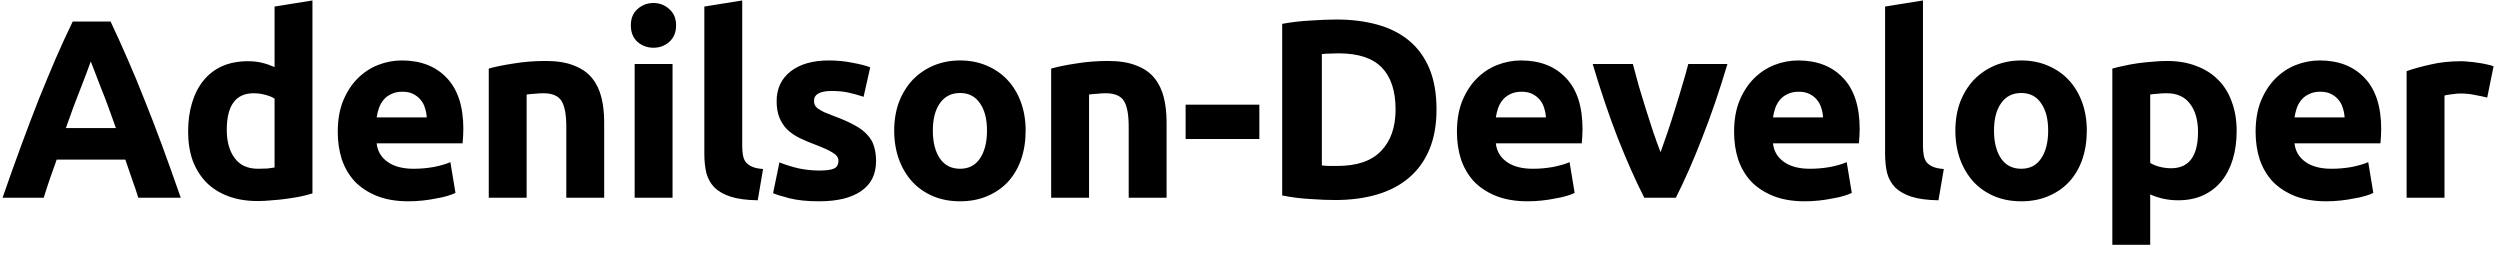 <svg width="177" height="18" viewBox="0 0 177 18" fill="none" xmlns="http://www.w3.org/2000/svg">
<path d="M9.792 14C9.66 13.568 9.51 13.124 9.342 12.668C9.186 12.212 9.03 11.756 8.874 11.3H4.014C3.858 11.756 3.696 12.212 3.528 12.668C3.372 13.124 3.228 13.568 3.096 14H0.18C0.648 12.656 1.092 11.414 1.512 10.274C1.932 9.134 2.34 8.06 2.736 7.052C3.144 6.044 3.54 5.09 3.924 4.19C4.32 3.278 4.728 2.39 5.148 1.526H7.83C8.238 2.39 8.64 3.278 9.036 4.19C9.432 5.09 9.828 6.044 10.224 7.052C10.632 8.06 11.046 9.134 11.466 10.274C11.886 11.414 12.33 12.656 12.798 14H9.792ZM6.426 4.352C6.366 4.532 6.276 4.778 6.156 5.09C6.036 5.402 5.898 5.762 5.742 6.17C5.586 6.578 5.412 7.028 5.22 7.52C5.04 8.012 4.854 8.528 4.662 9.068H8.208C8.016 8.528 7.83 8.012 7.65 7.52C7.47 7.028 7.296 6.578 7.128 6.17C6.972 5.762 6.834 5.402 6.714 5.09C6.594 4.778 6.498 4.532 6.426 4.352ZM16.055 9.194C16.055 10.022 16.241 10.688 16.613 11.192C16.985 11.696 17.537 11.948 18.269 11.948C18.509 11.948 18.731 11.942 18.935 11.93C19.139 11.906 19.307 11.882 19.439 11.858V6.98C19.271 6.872 19.049 6.782 18.773 6.71C18.509 6.638 18.239 6.602 17.963 6.602C16.691 6.602 16.055 7.466 16.055 9.194ZM22.121 13.694C21.881 13.766 21.605 13.838 21.293 13.91C20.981 13.97 20.651 14.024 20.303 14.072C19.967 14.12 19.619 14.156 19.259 14.18C18.911 14.216 18.575 14.234 18.251 14.234C17.471 14.234 16.775 14.12 16.163 13.892C15.551 13.664 15.035 13.34 14.615 12.92C14.195 12.488 13.871 11.972 13.643 11.372C13.427 10.76 13.319 10.076 13.319 9.32C13.319 8.552 13.415 7.862 13.607 7.25C13.799 6.626 14.075 6.098 14.435 5.666C14.795 5.234 15.233 4.904 15.749 4.676C16.277 4.448 16.877 4.334 17.549 4.334C17.921 4.334 18.251 4.37 18.539 4.442C18.839 4.514 19.139 4.616 19.439 4.748V0.464L22.121 0.032V13.694ZM23.913 9.338C23.913 8.498 24.039 7.766 24.291 7.142C24.555 6.506 24.897 5.978 25.317 5.558C25.737 5.138 26.217 4.82 26.757 4.604C27.309 4.388 27.873 4.28 28.449 4.28C29.793 4.28 30.855 4.694 31.635 5.522C32.415 6.338 32.805 7.544 32.805 9.14C32.805 9.296 32.799 9.47 32.787 9.662C32.775 9.842 32.763 10.004 32.751 10.148H26.667C26.727 10.7 26.985 11.138 27.441 11.462C27.897 11.786 28.509 11.948 29.277 11.948C29.769 11.948 30.249 11.906 30.717 11.822C31.197 11.726 31.587 11.612 31.887 11.48L32.247 13.658C32.103 13.73 31.911 13.802 31.671 13.874C31.431 13.946 31.161 14.006 30.861 14.054C30.573 14.114 30.261 14.162 29.925 14.198C29.589 14.234 29.253 14.252 28.917 14.252C28.065 14.252 27.321 14.126 26.685 13.874C26.061 13.622 25.539 13.28 25.119 12.848C24.711 12.404 24.405 11.882 24.201 11.282C24.009 10.682 23.913 10.034 23.913 9.338ZM30.213 8.312C30.201 8.084 30.159 7.862 30.087 7.646C30.027 7.43 29.925 7.238 29.781 7.07C29.649 6.902 29.475 6.764 29.259 6.656C29.055 6.548 28.797 6.494 28.485 6.494C28.185 6.494 27.927 6.548 27.711 6.656C27.495 6.752 27.315 6.884 27.171 7.052C27.027 7.22 26.913 7.418 26.829 7.646C26.757 7.862 26.703 8.084 26.667 8.312H30.213ZM34.604 4.856C35.06 4.724 35.648 4.604 36.368 4.496C37.088 4.376 37.844 4.316 38.636 4.316C39.44 4.316 40.106 4.424 40.634 4.64C41.174 4.844 41.6 5.138 41.912 5.522C42.224 5.906 42.446 6.362 42.578 6.89C42.71 7.418 42.776 8.006 42.776 8.654V14H40.094V8.978C40.094 8.114 39.98 7.502 39.752 7.142C39.524 6.782 39.098 6.602 38.474 6.602C38.282 6.602 38.078 6.614 37.862 6.638C37.646 6.65 37.454 6.668 37.286 6.692V14H34.604V4.856ZM47.616 14H44.934V4.532H47.616V14ZM47.868 1.796C47.868 2.288 47.706 2.678 47.382 2.966C47.07 3.242 46.698 3.38 46.266 3.38C45.834 3.38 45.456 3.242 45.132 2.966C44.82 2.678 44.664 2.288 44.664 1.796C44.664 1.304 44.82 0.92 45.132 0.644C45.456 0.356 45.834 0.212 46.266 0.212C46.698 0.212 47.07 0.356 47.382 0.644C47.706 0.92 47.868 1.304 47.868 1.796ZM53.647 14.18C52.867 14.168 52.231 14.084 51.739 13.928C51.259 13.772 50.875 13.556 50.587 13.28C50.311 12.992 50.119 12.65 50.011 12.254C49.915 11.846 49.867 11.39 49.867 10.886V0.464L52.549 0.032V10.346C52.549 10.586 52.567 10.802 52.603 10.994C52.639 11.186 52.705 11.348 52.801 11.48C52.909 11.612 53.059 11.72 53.251 11.804C53.443 11.888 53.701 11.942 54.025 11.966L53.647 14.18ZM58.01 12.074C58.502 12.074 58.85 12.026 59.054 11.93C59.258 11.834 59.36 11.648 59.36 11.372C59.36 11.156 59.228 10.97 58.964 10.814C58.7 10.646 58.298 10.46 57.758 10.256C57.338 10.1 56.954 9.938 56.606 9.77C56.27 9.602 55.982 9.404 55.742 9.176C55.502 8.936 55.316 8.654 55.184 8.33C55.052 8.006 54.986 7.616 54.986 7.16C54.986 6.272 55.316 5.57 55.976 5.054C56.636 4.538 57.542 4.28 58.694 4.28C59.27 4.28 59.822 4.334 60.35 4.442C60.878 4.538 61.298 4.646 61.61 4.766L61.142 6.854C60.83 6.746 60.488 6.65 60.116 6.566C59.756 6.482 59.348 6.44 58.892 6.44C58.052 6.44 57.632 6.674 57.632 7.142C57.632 7.25 57.65 7.346 57.686 7.43C57.722 7.514 57.794 7.598 57.902 7.682C58.01 7.754 58.154 7.838 58.334 7.934C58.526 8.018 58.766 8.114 59.054 8.222C59.642 8.438 60.128 8.654 60.512 8.87C60.896 9.074 61.196 9.302 61.412 9.554C61.64 9.794 61.796 10.064 61.88 10.364C61.976 10.664 62.024 11.012 62.024 11.408C62.024 12.344 61.67 13.052 60.962 13.532C60.266 14.012 59.276 14.252 57.992 14.252C57.152 14.252 56.45 14.18 55.886 14.036C55.334 13.892 54.95 13.772 54.734 13.676L55.184 11.498C55.64 11.678 56.108 11.822 56.588 11.93C57.068 12.026 57.542 12.074 58.01 12.074ZM72.615 9.248C72.615 9.992 72.507 10.676 72.291 11.3C72.075 11.912 71.763 12.44 71.355 12.884C70.947 13.316 70.455 13.652 69.879 13.892C69.315 14.132 68.679 14.252 67.971 14.252C67.275 14.252 66.639 14.132 66.063 13.892C65.499 13.652 65.013 13.316 64.605 12.884C64.197 12.44 63.879 11.912 63.651 11.3C63.423 10.676 63.309 9.992 63.309 9.248C63.309 8.504 63.423 7.826 63.651 7.214C63.891 6.602 64.215 6.08 64.623 5.648C65.043 5.216 65.535 4.88 66.099 4.64C66.675 4.4 67.299 4.28 67.971 4.28C68.655 4.28 69.279 4.4 69.843 4.64C70.419 4.88 70.911 5.216 71.319 5.648C71.727 6.08 72.045 6.602 72.273 7.214C72.501 7.826 72.615 8.504 72.615 9.248ZM69.879 9.248C69.879 8.42 69.711 7.772 69.375 7.304C69.051 6.824 68.583 6.584 67.971 6.584C67.359 6.584 66.885 6.824 66.549 7.304C66.213 7.772 66.045 8.42 66.045 9.248C66.045 10.076 66.213 10.736 66.549 11.228C66.885 11.708 67.359 11.948 67.971 11.948C68.583 11.948 69.051 11.708 69.375 11.228C69.711 10.736 69.879 10.076 69.879 9.248ZM74.422 4.856C74.878 4.724 75.466 4.604 76.186 4.496C76.906 4.376 77.662 4.316 78.454 4.316C79.258 4.316 79.924 4.424 80.452 4.64C80.992 4.844 81.418 5.138 81.73 5.522C82.042 5.906 82.264 6.362 82.396 6.89C82.528 7.418 82.594 8.006 82.594 8.654V14H79.912V8.978C79.912 8.114 79.798 7.502 79.57 7.142C79.342 6.782 78.916 6.602 78.292 6.602C78.1 6.602 77.896 6.614 77.68 6.638C77.464 6.65 77.272 6.668 77.104 6.692V14H74.422V4.856ZM83.942 7.412H89.162V9.842H83.942V7.412ZM93.587 11.714C93.719 11.726 93.869 11.738 94.037 11.75C94.217 11.75 94.427 11.75 94.667 11.75C96.071 11.75 97.109 11.396 97.781 10.688C98.465 9.98 98.807 9.002 98.807 7.754C98.807 6.446 98.483 5.456 97.835 4.784C97.187 4.112 96.161 3.776 94.757 3.776C94.565 3.776 94.367 3.782 94.163 3.794C93.959 3.794 93.767 3.806 93.587 3.83V11.714ZM101.705 7.754C101.705 8.834 101.537 9.776 101.201 10.58C100.865 11.384 100.385 12.05 99.761 12.578C99.149 13.106 98.399 13.502 97.511 13.766C96.623 14.03 95.627 14.162 94.523 14.162C94.019 14.162 93.431 14.138 92.759 14.09C92.087 14.054 91.427 13.97 90.779 13.838V1.688C91.427 1.568 92.099 1.49 92.795 1.454C93.503 1.406 94.109 1.382 94.613 1.382C95.681 1.382 96.647 1.502 97.511 1.742C98.387 1.982 99.137 2.36 99.761 2.876C100.385 3.392 100.865 4.052 101.201 4.856C101.537 5.66 101.705 6.626 101.705 7.754ZM103.151 9.338C103.151 8.498 103.277 7.766 103.529 7.142C103.793 6.506 104.135 5.978 104.555 5.558C104.975 5.138 105.455 4.82 105.995 4.604C106.547 4.388 107.111 4.28 107.687 4.28C109.031 4.28 110.093 4.694 110.873 5.522C111.653 6.338 112.043 7.544 112.043 9.14C112.043 9.296 112.037 9.47 112.025 9.662C112.013 9.842 112.001 10.004 111.989 10.148H105.905C105.965 10.7 106.223 11.138 106.679 11.462C107.135 11.786 107.747 11.948 108.515 11.948C109.007 11.948 109.487 11.906 109.955 11.822C110.435 11.726 110.825 11.612 111.125 11.48L111.485 13.658C111.341 13.73 111.149 13.802 110.909 13.874C110.669 13.946 110.399 14.006 110.099 14.054C109.811 14.114 109.499 14.162 109.163 14.198C108.827 14.234 108.491 14.252 108.155 14.252C107.303 14.252 106.559 14.126 105.923 13.874C105.299 13.622 104.777 13.28 104.357 12.848C103.949 12.404 103.643 11.882 103.439 11.282C103.247 10.682 103.151 10.034 103.151 9.338ZM109.451 8.312C109.439 8.084 109.397 7.862 109.325 7.646C109.265 7.43 109.163 7.238 109.019 7.07C108.887 6.902 108.713 6.764 108.497 6.656C108.293 6.548 108.035 6.494 107.723 6.494C107.423 6.494 107.165 6.548 106.949 6.656C106.733 6.752 106.553 6.884 106.409 7.052C106.265 7.22 106.151 7.418 106.067 7.646C105.995 7.862 105.941 8.084 105.905 8.312H109.451ZM116.416 14C115.804 12.8 115.18 11.396 114.544 9.788C113.92 8.18 113.326 6.428 112.762 4.532H115.606C115.726 5 115.864 5.51 116.02 6.062C116.188 6.602 116.356 7.154 116.524 7.718C116.704 8.27 116.878 8.81 117.046 9.338C117.226 9.866 117.4 10.346 117.568 10.778C117.724 10.346 117.892 9.866 118.072 9.338C118.252 8.81 118.426 8.27 118.594 7.718C118.774 7.154 118.942 6.602 119.098 6.062C119.266 5.51 119.41 5 119.53 4.532H122.302C121.738 6.428 121.138 8.18 120.502 9.788C119.878 11.396 119.26 12.8 118.648 14H116.416ZM122.773 9.338C122.773 8.498 122.899 7.766 123.151 7.142C123.415 6.506 123.757 5.978 124.177 5.558C124.597 5.138 125.077 4.82 125.617 4.604C126.169 4.388 126.733 4.28 127.309 4.28C128.653 4.28 129.715 4.694 130.495 5.522C131.275 6.338 131.665 7.544 131.665 9.14C131.665 9.296 131.659 9.47 131.647 9.662C131.635 9.842 131.623 10.004 131.611 10.148H125.527C125.587 10.7 125.845 11.138 126.301 11.462C126.757 11.786 127.369 11.948 128.137 11.948C128.629 11.948 129.109 11.906 129.577 11.822C130.057 11.726 130.447 11.612 130.747 11.48L131.107 13.658C130.963 13.73 130.771 13.802 130.531 13.874C130.291 13.946 130.021 14.006 129.721 14.054C129.433 14.114 129.121 14.162 128.785 14.198C128.449 14.234 128.113 14.252 127.777 14.252C126.925 14.252 126.181 14.126 125.545 13.874C124.921 13.622 124.399 13.28 123.979 12.848C123.571 12.404 123.265 11.882 123.061 11.282C122.869 10.682 122.773 10.034 122.773 9.338ZM129.073 8.312C129.061 8.084 129.019 7.862 128.947 7.646C128.887 7.43 128.785 7.238 128.641 7.07C128.509 6.902 128.335 6.764 128.119 6.656C127.915 6.548 127.657 6.494 127.345 6.494C127.045 6.494 126.787 6.548 126.571 6.656C126.355 6.752 126.175 6.884 126.031 7.052C125.887 7.22 125.773 7.418 125.689 7.646C125.617 7.862 125.563 8.084 125.527 8.312H129.073ZM137.244 14.18C136.464 14.168 135.828 14.084 135.336 13.928C134.856 13.772 134.472 13.556 134.184 13.28C133.908 12.992 133.716 12.65 133.608 12.254C133.512 11.846 133.464 11.39 133.464 10.886V0.464L136.146 0.032V10.346C136.146 10.586 136.164 10.802 136.2 10.994C136.236 11.186 136.302 11.348 136.398 11.48C136.506 11.612 136.656 11.72 136.848 11.804C137.04 11.888 137.298 11.942 137.622 11.966L137.244 14.18ZM147.746 9.248C147.746 9.992 147.638 10.676 147.422 11.3C147.206 11.912 146.894 12.44 146.486 12.884C146.078 13.316 145.586 13.652 145.01 13.892C144.446 14.132 143.81 14.252 143.102 14.252C142.406 14.252 141.77 14.132 141.194 13.892C140.63 13.652 140.144 13.316 139.736 12.884C139.328 12.44 139.01 11.912 138.782 11.3C138.554 10.676 138.44 9.992 138.44 9.248C138.44 8.504 138.554 7.826 138.782 7.214C139.022 6.602 139.346 6.08 139.754 5.648C140.174 5.216 140.666 4.88 141.23 4.64C141.806 4.4 142.43 4.28 143.102 4.28C143.786 4.28 144.41 4.4 144.974 4.64C145.55 4.88 146.042 5.216 146.45 5.648C146.858 6.08 147.176 6.602 147.404 7.214C147.632 7.826 147.746 8.504 147.746 9.248ZM145.01 9.248C145.01 8.42 144.842 7.772 144.506 7.304C144.182 6.824 143.714 6.584 143.102 6.584C142.49 6.584 142.016 6.824 141.68 7.304C141.344 7.772 141.176 8.42 141.176 9.248C141.176 10.076 141.344 10.736 141.68 11.228C142.016 11.708 142.49 11.948 143.102 11.948C143.714 11.948 144.182 11.708 144.506 11.228C144.842 10.736 145.01 10.076 145.01 9.248ZM155.619 9.338C155.619 8.51 155.433 7.85 155.061 7.358C154.689 6.854 154.137 6.602 153.405 6.602C153.165 6.602 152.943 6.614 152.739 6.638C152.535 6.65 152.367 6.668 152.235 6.692V11.534C152.403 11.642 152.619 11.732 152.883 11.804C153.159 11.876 153.435 11.912 153.711 11.912C154.983 11.912 155.619 11.054 155.619 9.338ZM158.355 9.266C158.355 9.998 158.265 10.664 158.085 11.264C157.905 11.864 157.641 12.38 157.293 12.812C156.945 13.244 156.513 13.58 155.997 13.82C155.481 14.06 154.887 14.18 154.215 14.18C153.843 14.18 153.495 14.144 153.171 14.072C152.847 14 152.535 13.898 152.235 13.766V17.33H149.553V4.856C149.793 4.784 150.069 4.718 150.381 4.658C150.693 4.586 151.017 4.526 151.353 4.478C151.701 4.43 152.049 4.394 152.397 4.37C152.757 4.334 153.099 4.316 153.423 4.316C154.203 4.316 154.899 4.436 155.511 4.676C156.123 4.904 156.639 5.234 157.059 5.666C157.479 6.086 157.797 6.602 158.013 7.214C158.241 7.826 158.355 8.51 158.355 9.266ZM159.697 9.338C159.697 8.498 159.823 7.766 160.075 7.142C160.339 6.506 160.681 5.978 161.101 5.558C161.521 5.138 162.001 4.82 162.541 4.604C163.093 4.388 163.657 4.28 164.233 4.28C165.577 4.28 166.639 4.694 167.419 5.522C168.199 6.338 168.589 7.544 168.589 9.14C168.589 9.296 168.583 9.47 168.571 9.662C168.559 9.842 168.547 10.004 168.535 10.148H162.451C162.511 10.7 162.769 11.138 163.225 11.462C163.681 11.786 164.293 11.948 165.061 11.948C165.553 11.948 166.033 11.906 166.501 11.822C166.981 11.726 167.371 11.612 167.671 11.48L168.031 13.658C167.887 13.73 167.695 13.802 167.455 13.874C167.215 13.946 166.945 14.006 166.645 14.054C166.357 14.114 166.045 14.162 165.709 14.198C165.373 14.234 165.037 14.252 164.701 14.252C163.849 14.252 163.105 14.126 162.469 13.874C161.845 13.622 161.323 13.28 160.903 12.848C160.495 12.404 160.189 11.882 159.985 11.282C159.793 10.682 159.697 10.034 159.697 9.338ZM165.997 8.312C165.985 8.084 165.943 7.862 165.871 7.646C165.811 7.43 165.709 7.238 165.565 7.07C165.433 6.902 165.259 6.764 165.043 6.656C164.839 6.548 164.581 6.494 164.269 6.494C163.969 6.494 163.711 6.548 163.495 6.656C163.279 6.752 163.099 6.884 162.955 7.052C162.811 7.22 162.697 7.418 162.613 7.646C162.541 7.862 162.487 8.084 162.451 8.312H165.997ZM176.094 6.908C175.854 6.848 175.572 6.788 175.248 6.728C174.924 6.656 174.576 6.62 174.204 6.62C174.036 6.62 173.832 6.638 173.592 6.674C173.364 6.698 173.19 6.728 173.07 6.764V14H170.388V5.036C170.868 4.868 171.432 4.712 172.08 4.568C172.74 4.412 173.472 4.334 174.276 4.334C174.42 4.334 174.594 4.346 174.798 4.37C175.002 4.382 175.206 4.406 175.41 4.442C175.614 4.466 175.818 4.502 176.022 4.55C176.226 4.586 176.4 4.634 176.544 4.694L176.094 6.908Z" fill="black"/>
</svg>
